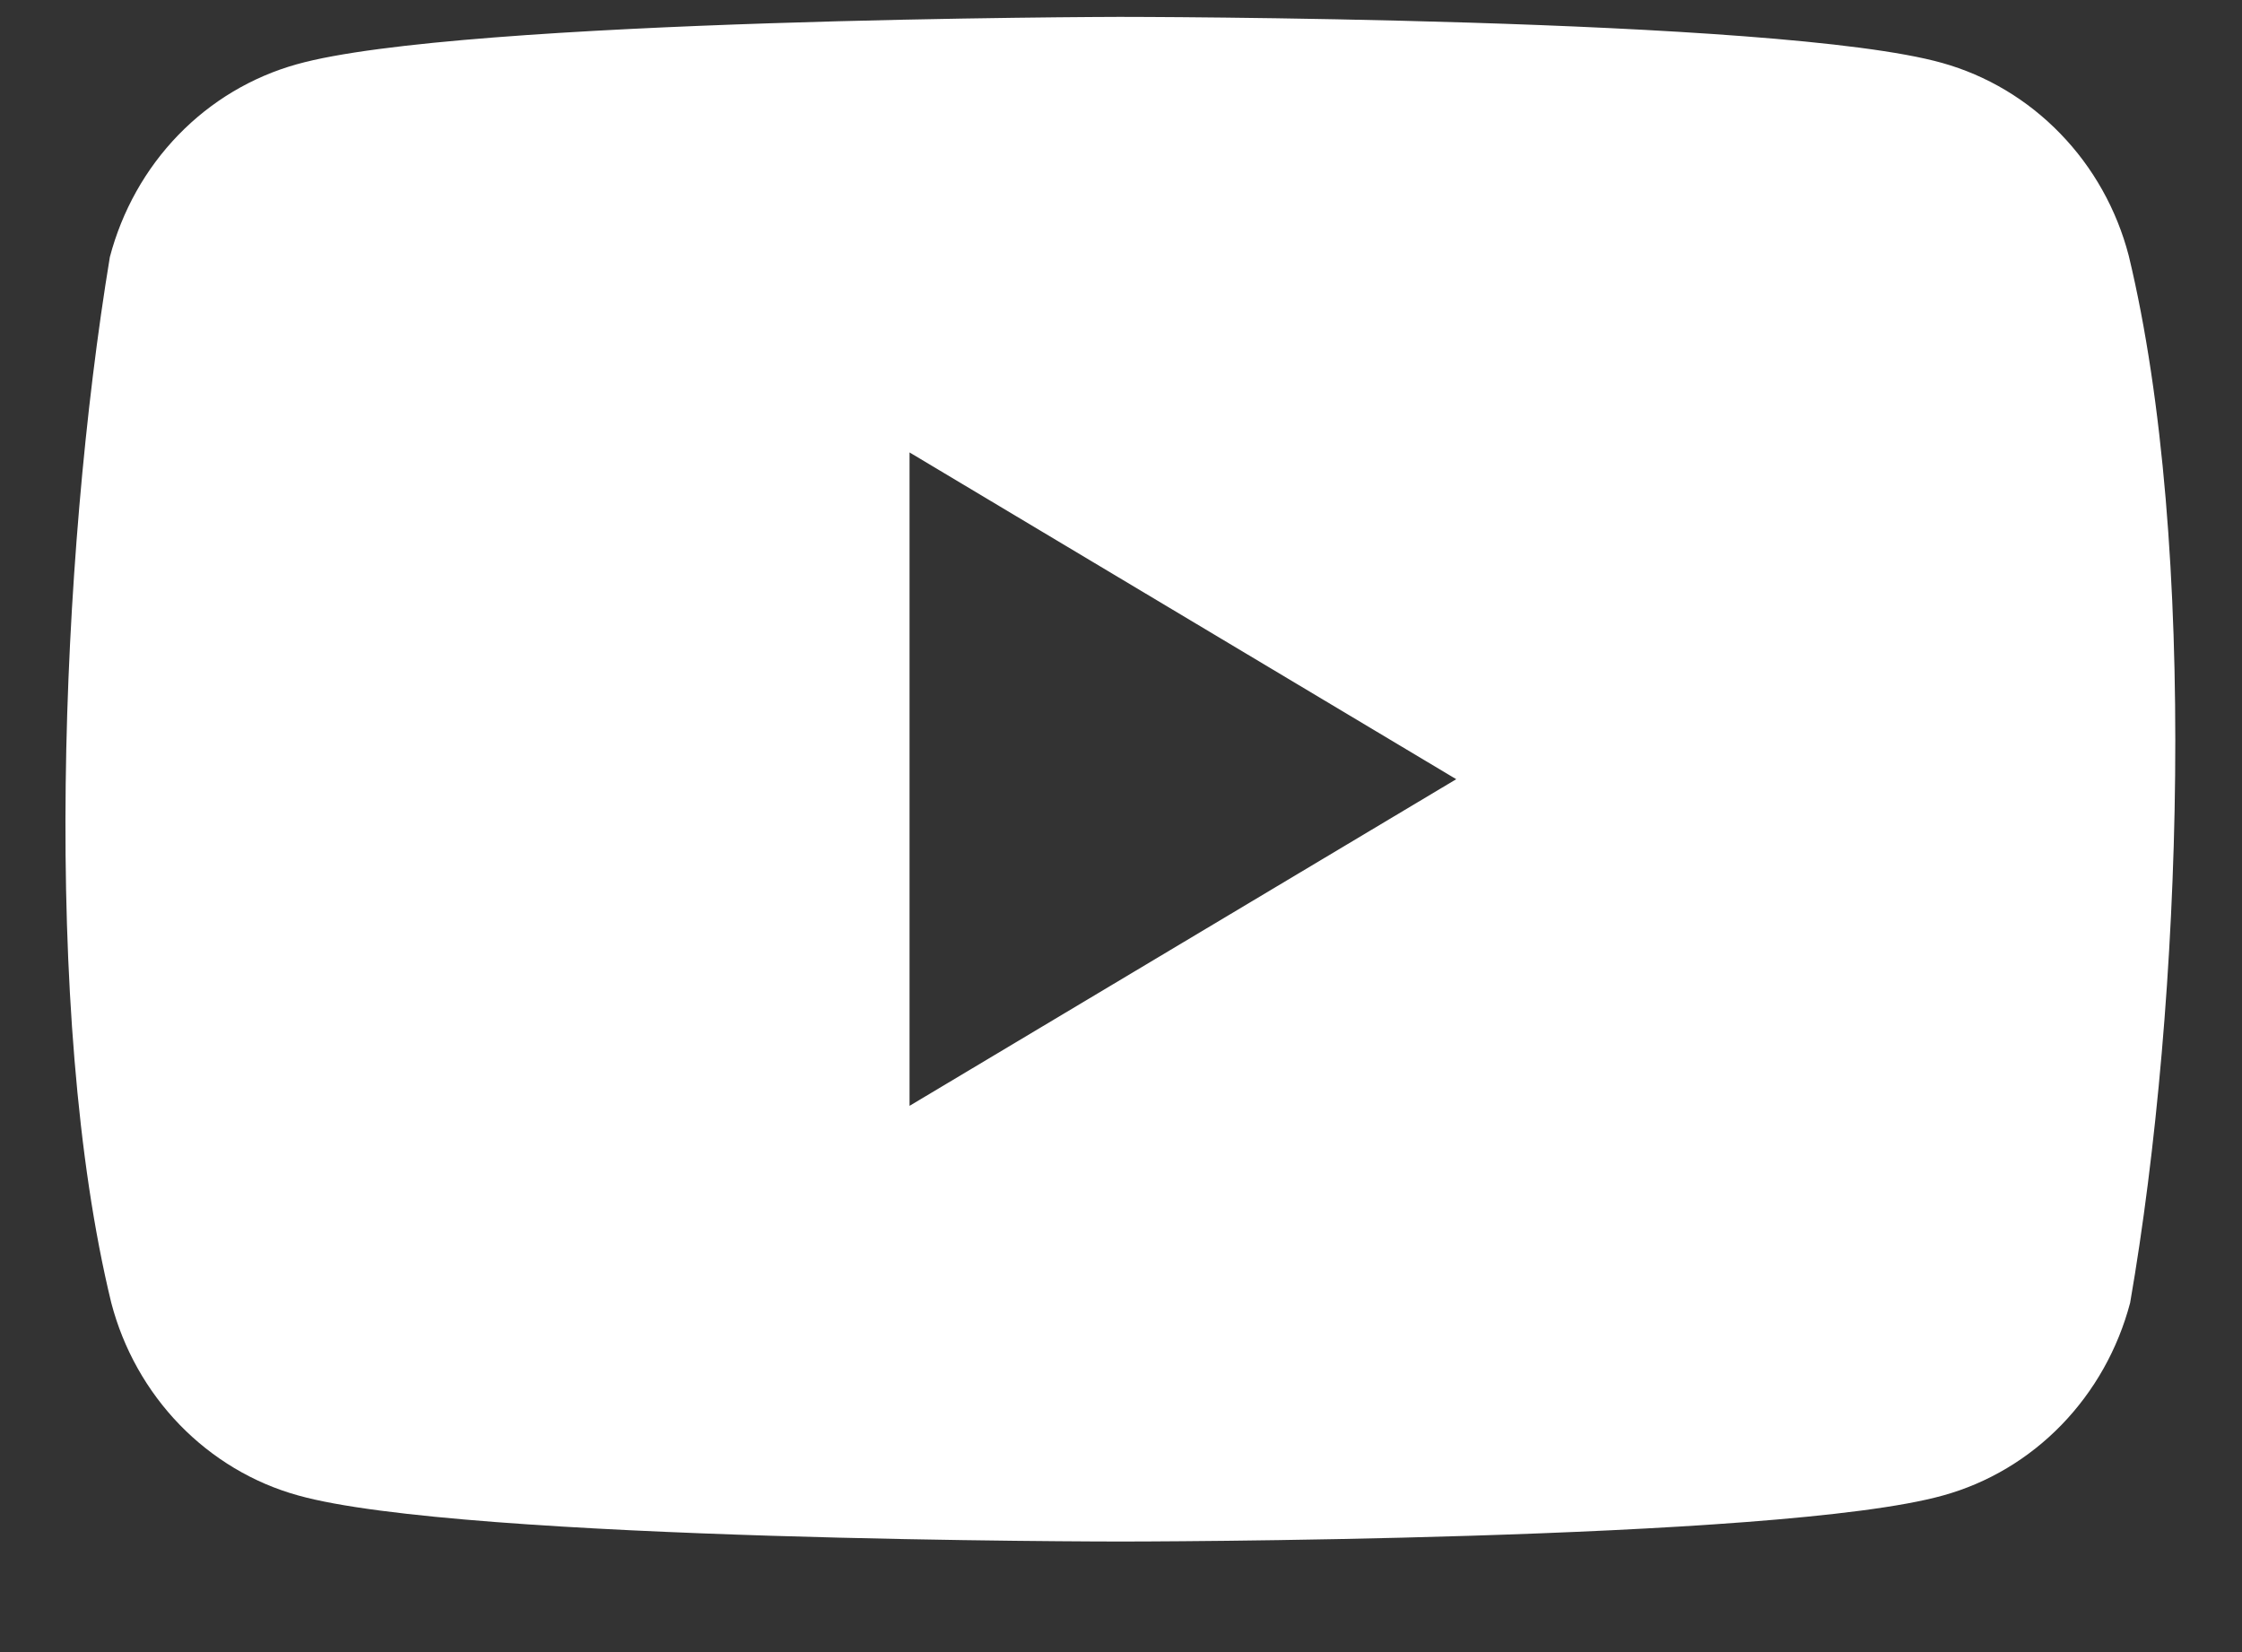 <svg width="19" height="14" viewBox="0 0 19 14" fill="none" xmlns="http://www.w3.org/2000/svg">
<rect x="0" y="0" width="19" height="14" fill="#333333" stroke="none"/>
<path fill-rule="evenodd" clip-rule="evenodd" d="M17.46 1.132C17.738 1.418 17.938 1.775 18.04 2.166C18.631 4.619 18.494 8.492 18.052 11.04C17.949 11.431 17.749 11.787 17.471 12.074C17.194 12.36 16.848 12.567 16.469 12.672C15.082 13.063 9.497 13.063 9.497 13.063C9.497 13.063 3.913 13.063 2.525 12.672C2.146 12.567 1.801 12.36 1.523 12.074C1.245 11.787 1.045 11.431 0.943 11.04C0.349 8.598 0.511 4.721 0.931 2.178C1.034 1.787 1.234 1.43 1.511 1.144C1.789 0.857 2.135 0.651 2.514 0.545C3.901 0.154 9.486 0.143 9.486 0.143C9.486 0.143 15.07 0.143 16.458 0.533C16.837 0.639 17.182 0.845 17.46 1.132ZM12.341 6.603L7.708 9.371V3.834L12.341 6.603Z" fill="white"/>
</svg>

